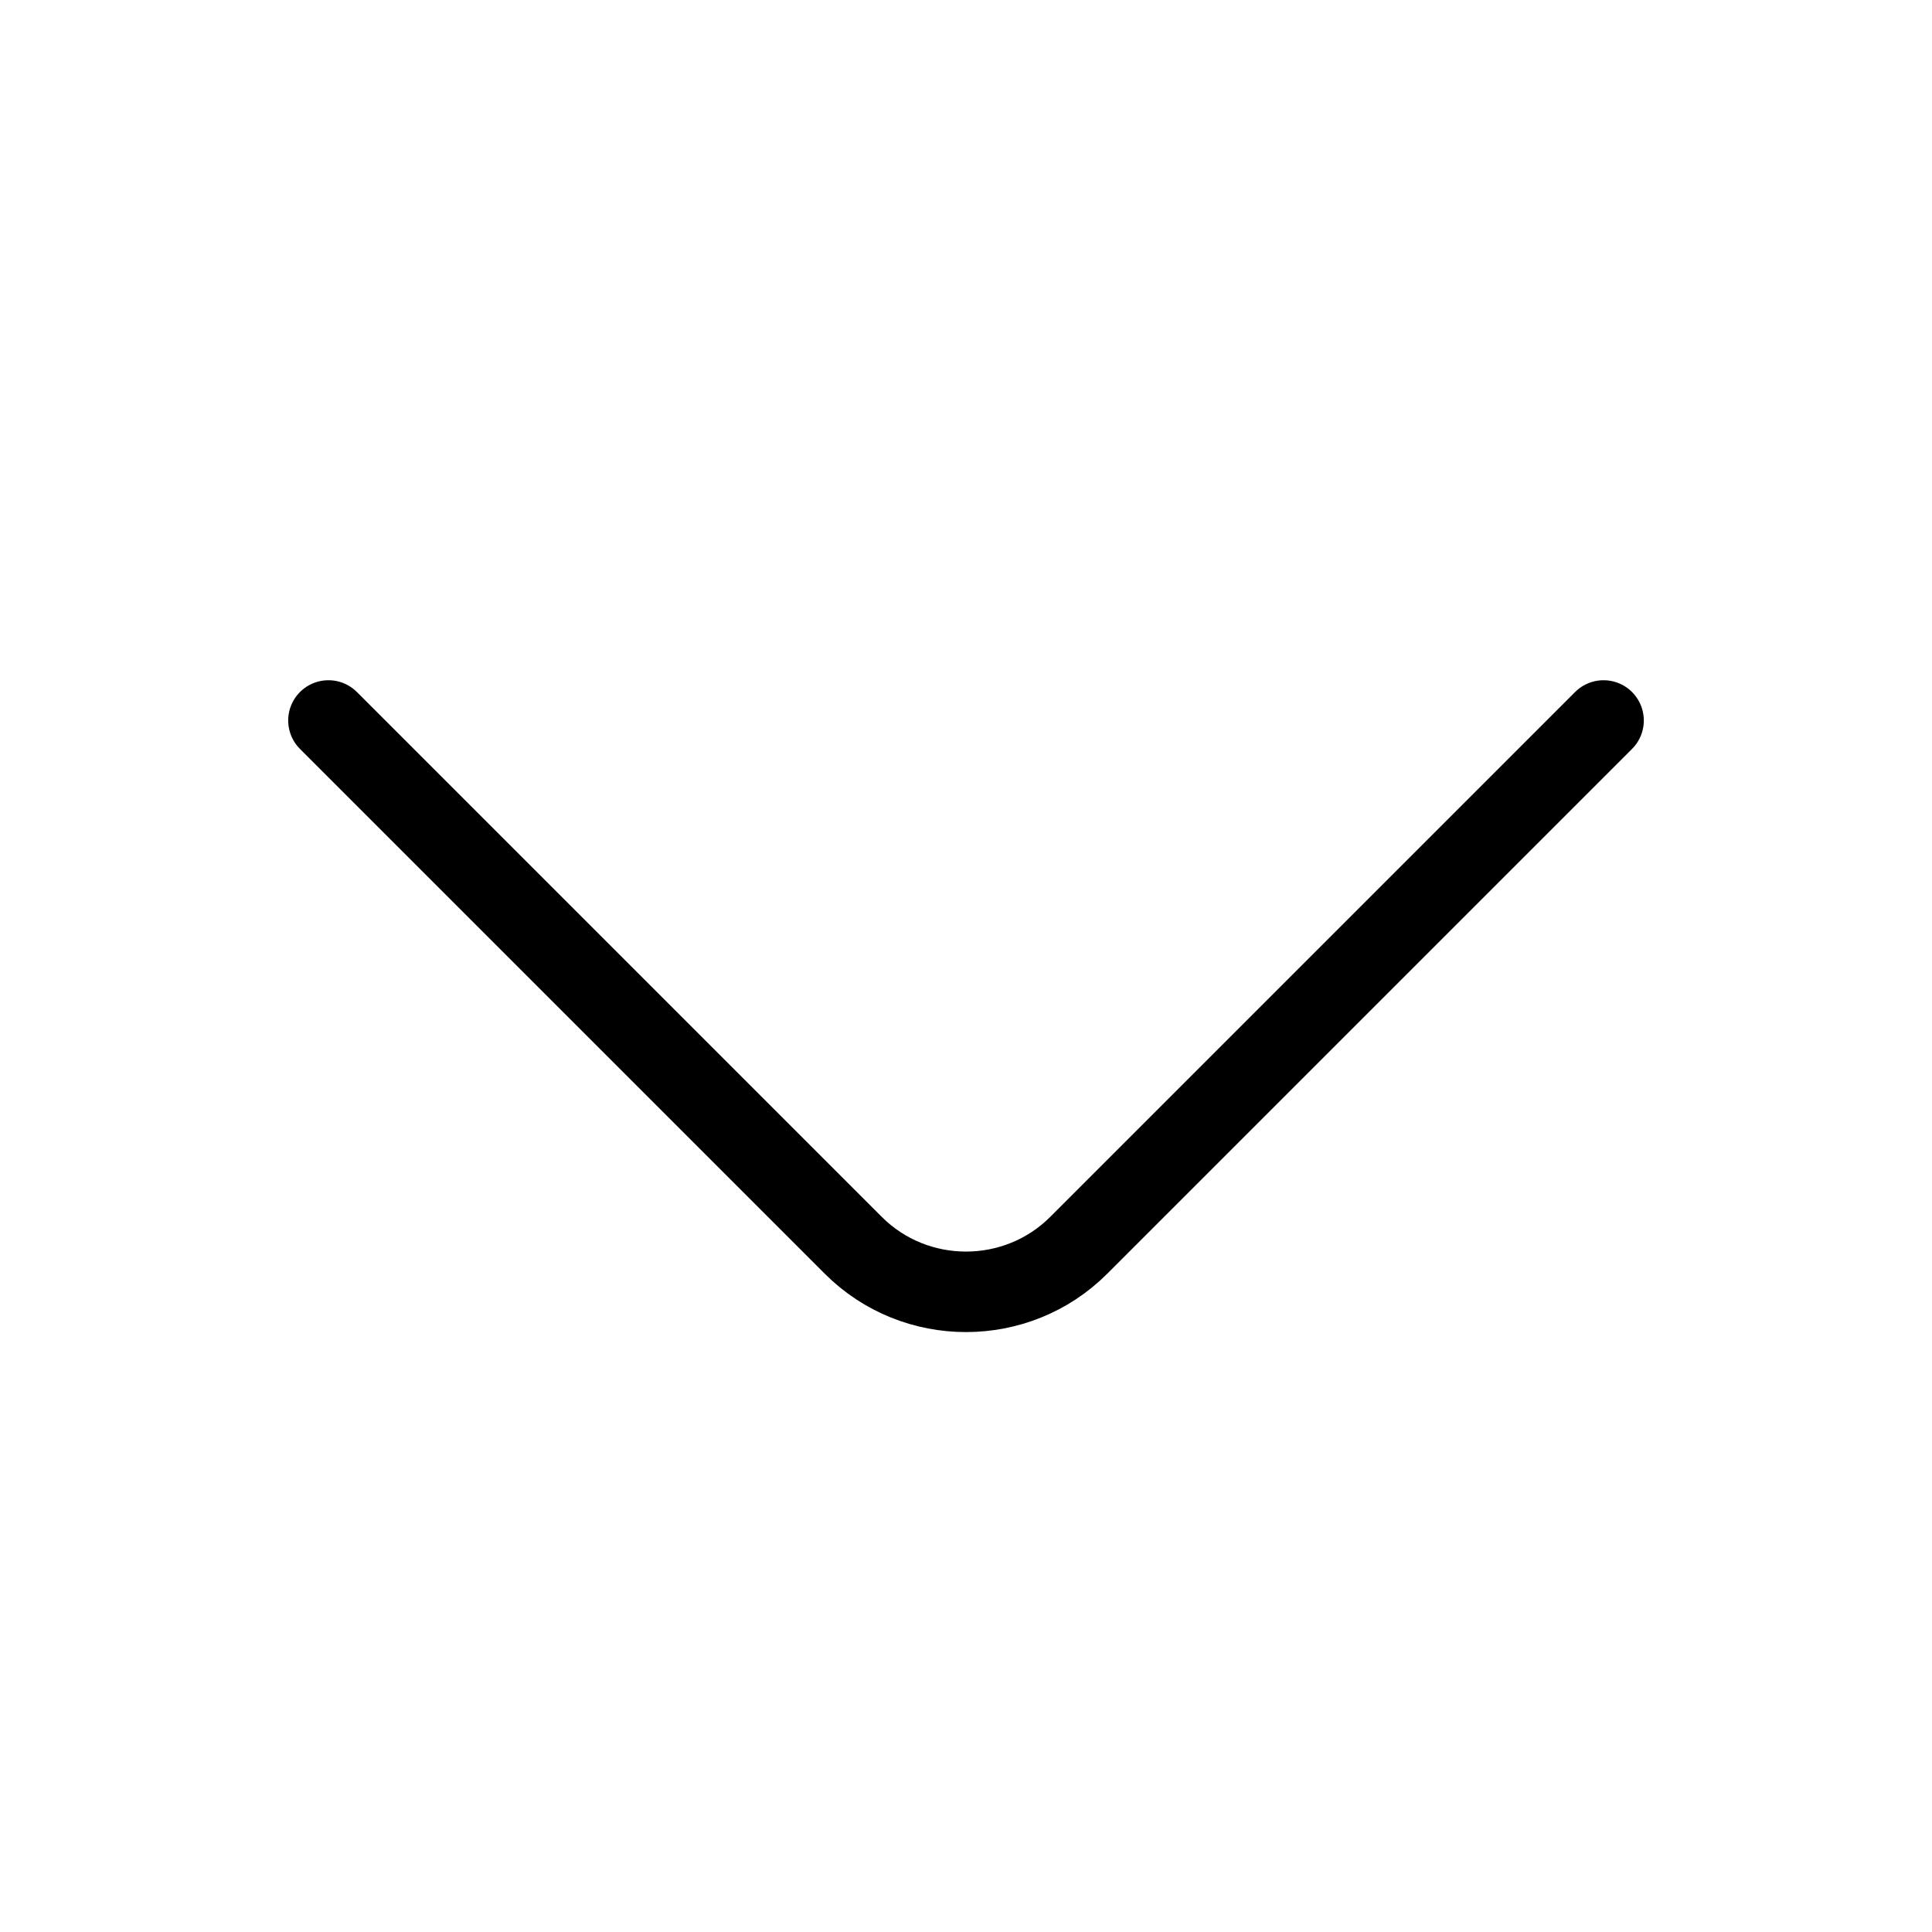 <svg xmlns="http://www.w3.org/2000/svg" width="24" height="24" viewBox="0 0 24 24" fill="none">
      <path d="M19.92 8.95L13.4 15.47C12.63 16.24 11.37 16.24 10.6 15.47L4.08 8.95" stroke="black" stroke-miterlimit="10" stroke-linecap="round" stroke-linejoin="round" />
</svg>